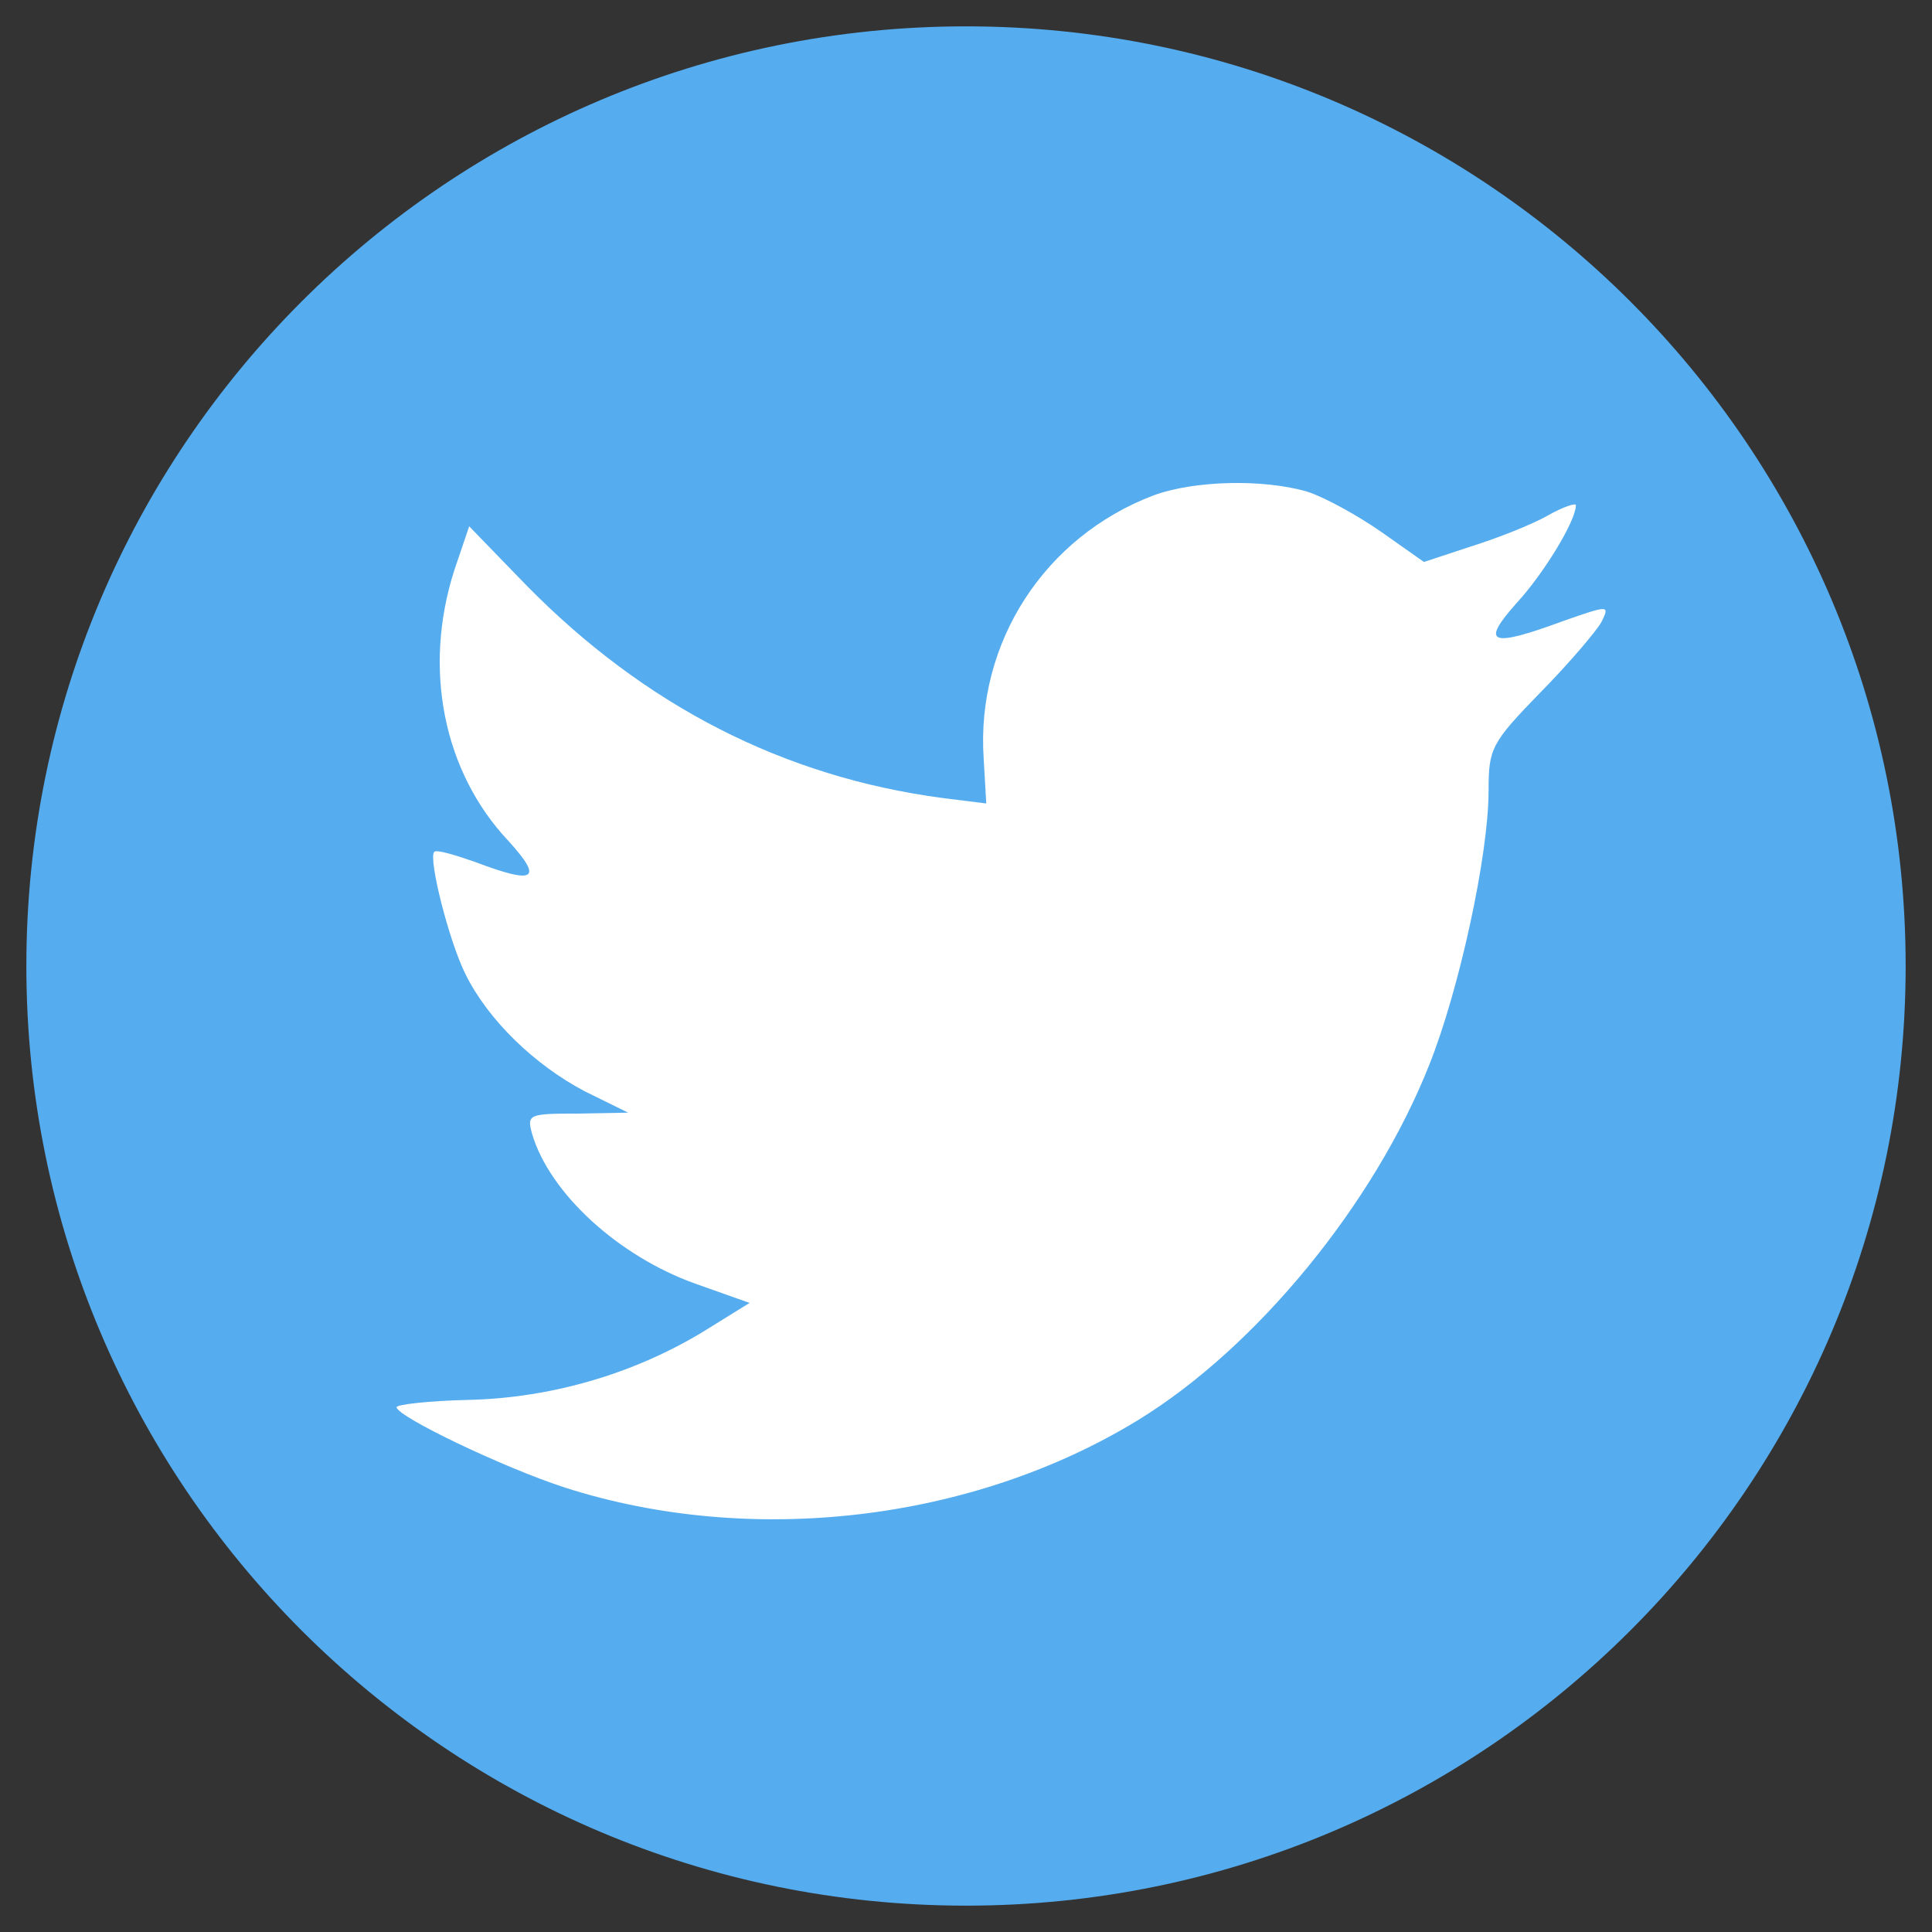 <svg width="80" height="80" viewBox="0 0 80 80" fill="none" xmlns="http://www.w3.org/2000/svg">
<rect x="0" y="0" width="80" height="80" fill="#333333" stroke="none"/>
<path d="M40 78.909C61.489 78.909 78.909 61.489 78.909 40C78.909 18.511 61.489 1.091 40 1.091C18.511 1.091 1.091 18.511 1.091 40C1.091 61.489 18.511 78.909 40 78.909Z" fill="#55ACEE"/>
<path d="M40.732 31.415L40.839 33.27L39.031 33.044C32.448 32.172 26.698 29.218 21.815 24.256L19.428 21.794L18.812 23.612C17.509 27.665 18.343 31.945 21.055 34.824C22.5 36.413 22.176 36.642 19.68 35.694C18.812 35.391 18.052 35.164 17.979 35.278C17.727 35.542 18.594 38.989 19.282 40.354C20.223 42.247 22.14 44.102 24.237 45.201L26.01 46.073L23.911 46.111C21.886 46.111 21.814 46.148 22.031 46.945C22.754 49.407 25.612 52.02 28.795 53.155L31.038 53.951L29.083 55.163C26.19 56.907 22.79 57.89 19.39 57.967C17.762 58.004 16.423 58.157 16.423 58.269C16.423 58.648 20.838 60.77 23.406 61.602C31.109 64.066 40.262 63.004 47.133 58.798C52.015 55.806 56.9 49.86 59.179 44.102C60.408 41.035 61.639 35.43 61.639 32.739C61.639 30.997 61.746 30.77 63.771 28.687C64.966 27.475 66.087 26.149 66.304 25.77C66.665 25.051 66.631 25.051 64.785 25.695C61.711 26.831 61.278 26.679 62.795 24.975C63.917 23.764 65.255 21.566 65.255 20.922C65.255 20.808 64.714 20.997 64.1 21.34C63.447 21.718 61.999 22.285 60.915 22.626L58.962 23.27L57.189 22.02C56.212 21.34 54.837 20.581 54.115 20.354C52.27 19.823 49.448 19.9 47.784 20.506C43.263 22.211 40.408 26.604 40.732 31.415Z" fill="white"/>
</svg>
